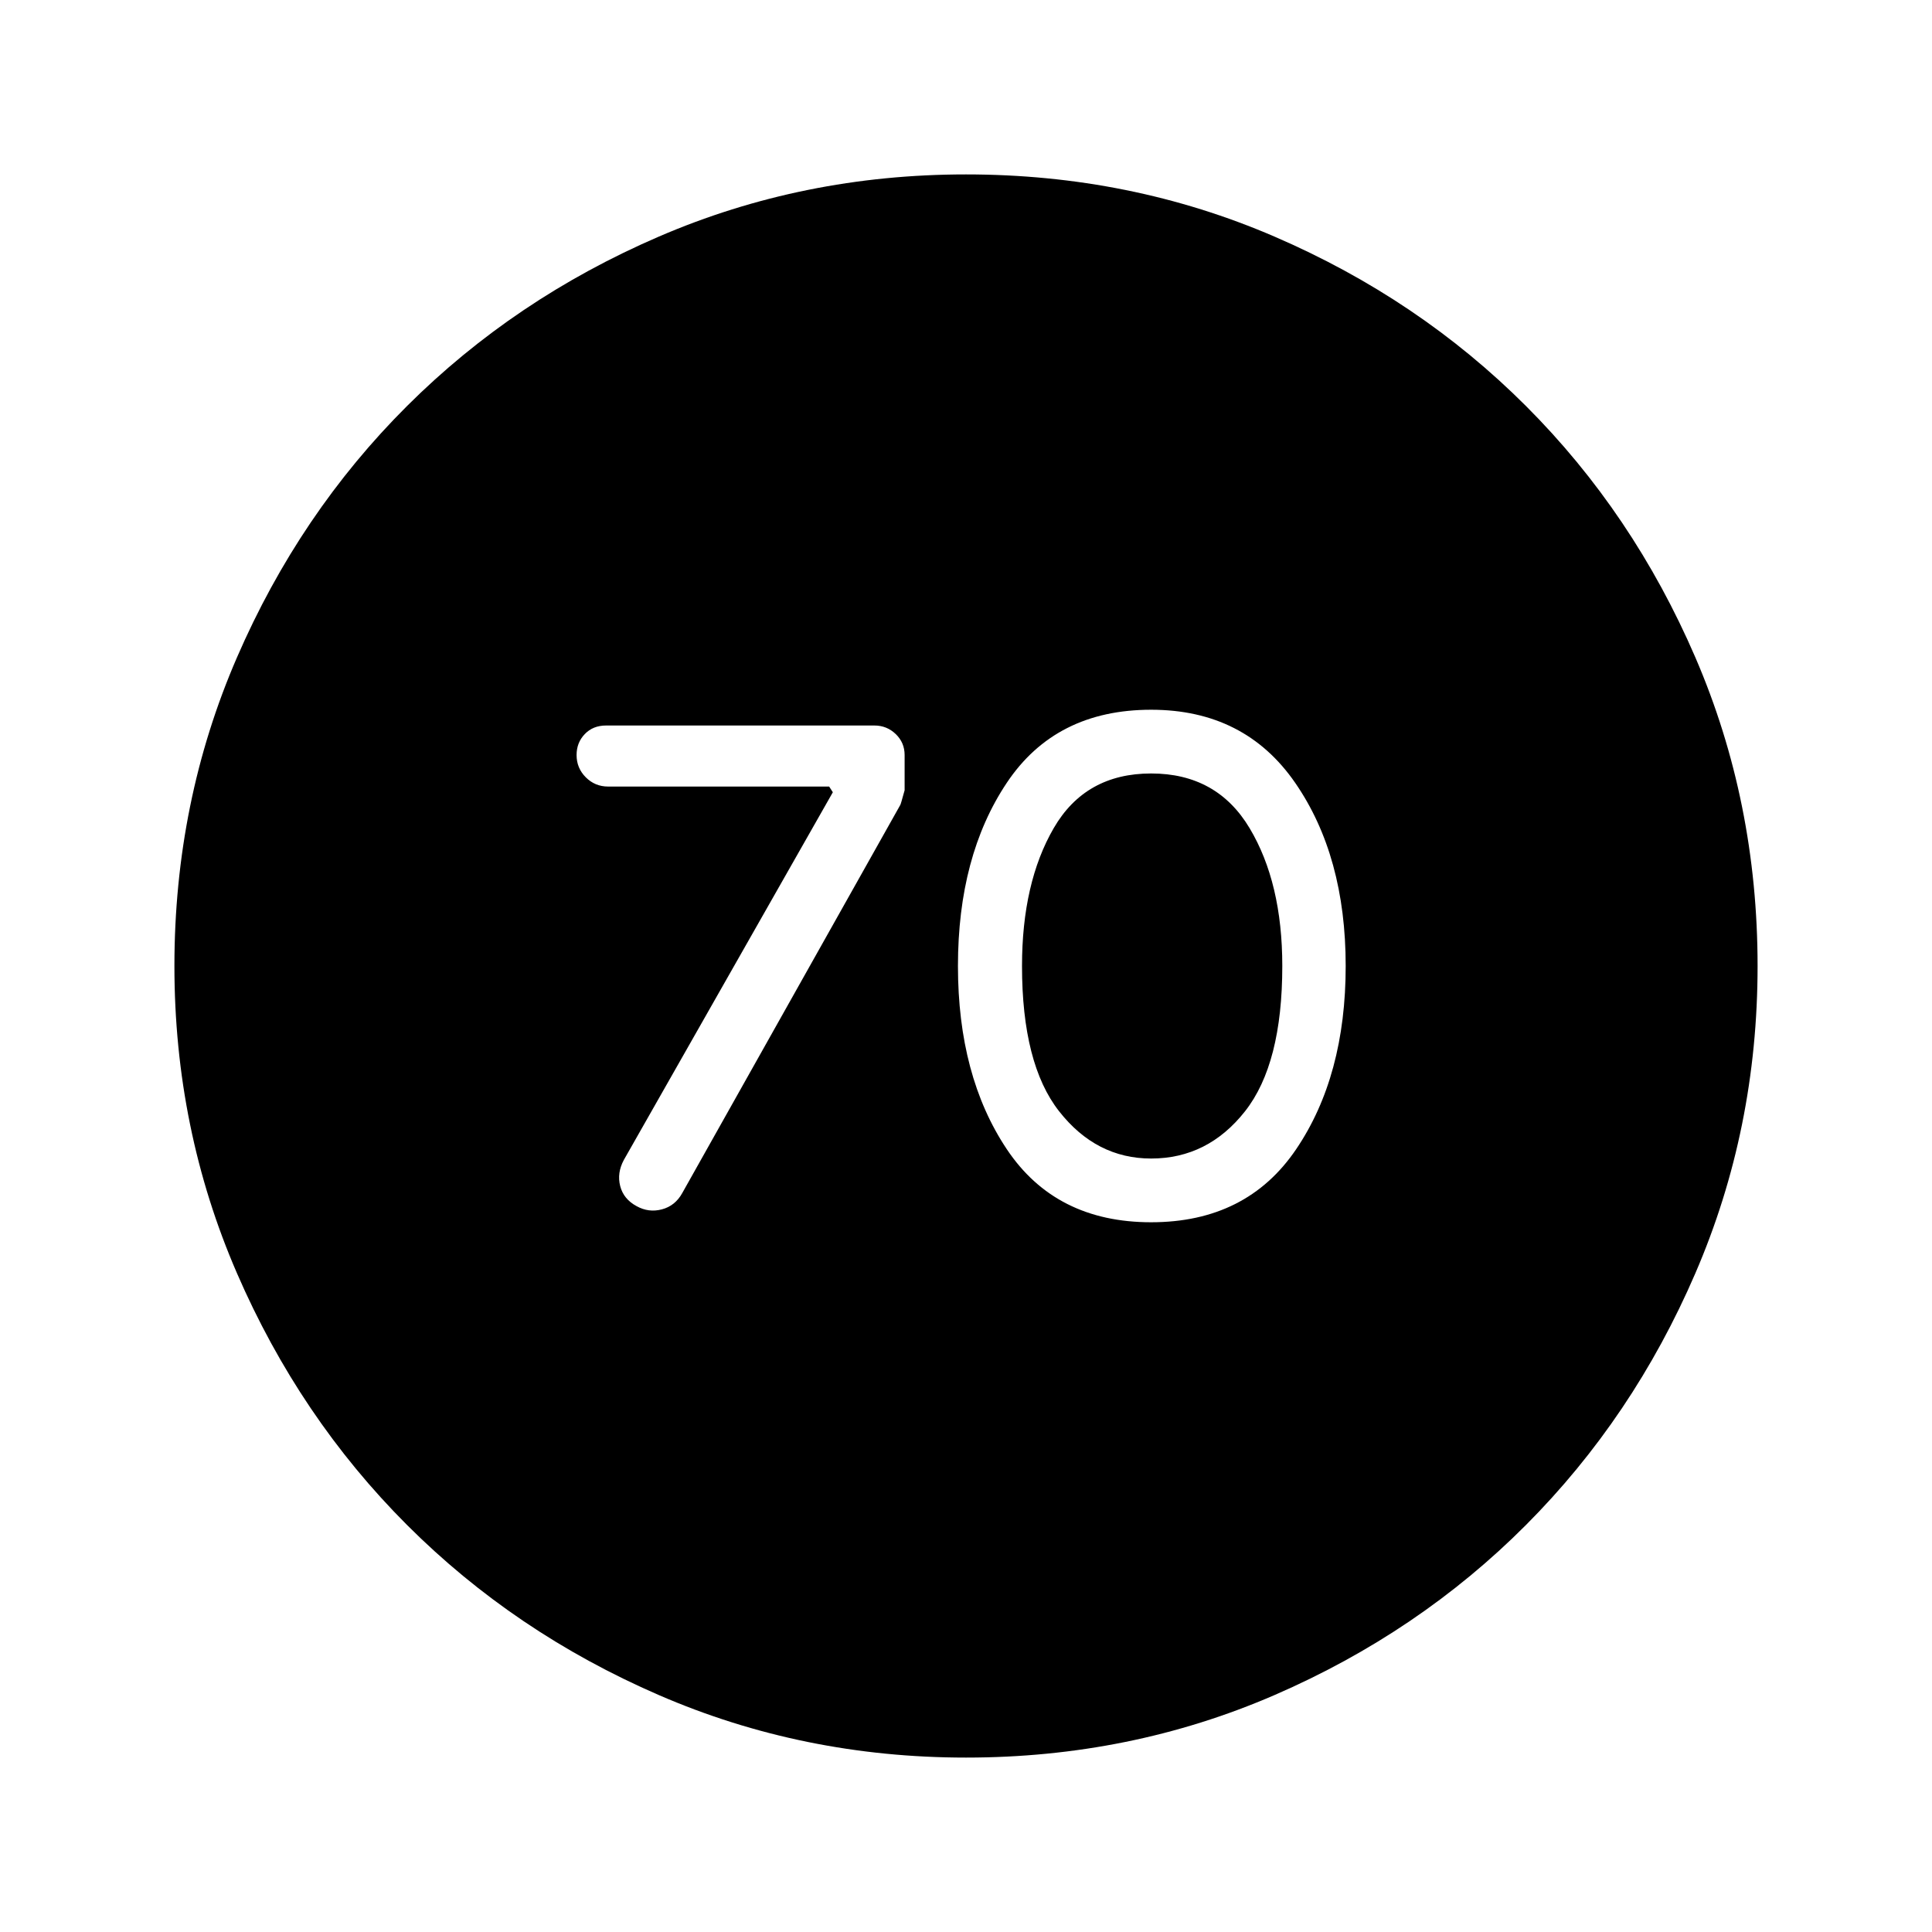 <svg xmlns="http://www.w3.org/2000/svg" height="40" viewBox="0 -960 960 960" width="40"><path d="M413.834-566.334 310-383.666q-3.5 6.5-1.833 13 1.666 6.5 8.166 10 6 3.333 12.583 1.583 6.584-1.75 10.084-8.083L447.333-560q.167 0 2.167-7.334v-17.5q0-6.166-4.417-10.416-4.416-4.25-10.583-4.25H301.166q-6.5 0-10.583 4.25t-4.083 10.416q0 6.5 4.583 11.084 4.583 4.583 11.083 4.583H412l1.834 2.833ZM572-352.666q47.5 0 72.083-36.334 24.584-36.333 24.584-91t-25.084-91Q618.5-607.334 572-607.334q-47.5 0-71.75 36.334Q476-534.667 476-480t24.25 91q24.25 36.334 71.75 36.334Zm0-31.667q-27.333 0-45.75-23.5T507.833-480q0-41.334 15.75-68.5 15.75-27.167 48.417-27.167t48.917 27.167q16.25 27.166 16.25 68.5 0 48.667-18.5 72.167T572-384.333ZM480-86.667q-81 0-152.667-31.083-71.666-31.083-125.083-84.5t-84.5-125.083Q86.667-399 86.667-480q0-81.667 31.083-153.333Q148.833-705 202.25-758.25t125.083-84.167Q399-873.333 480-873.333q81.667 0 153.333 30.916Q705-811.5 758.25-758.25t84.167 124.917Q873.333-561.667 873.333-480q0 81-30.916 152.667Q811.5-255.667 758.25-202.25t-124.917 84.5Q561.667-86.667 480-86.667Z"/></svg>